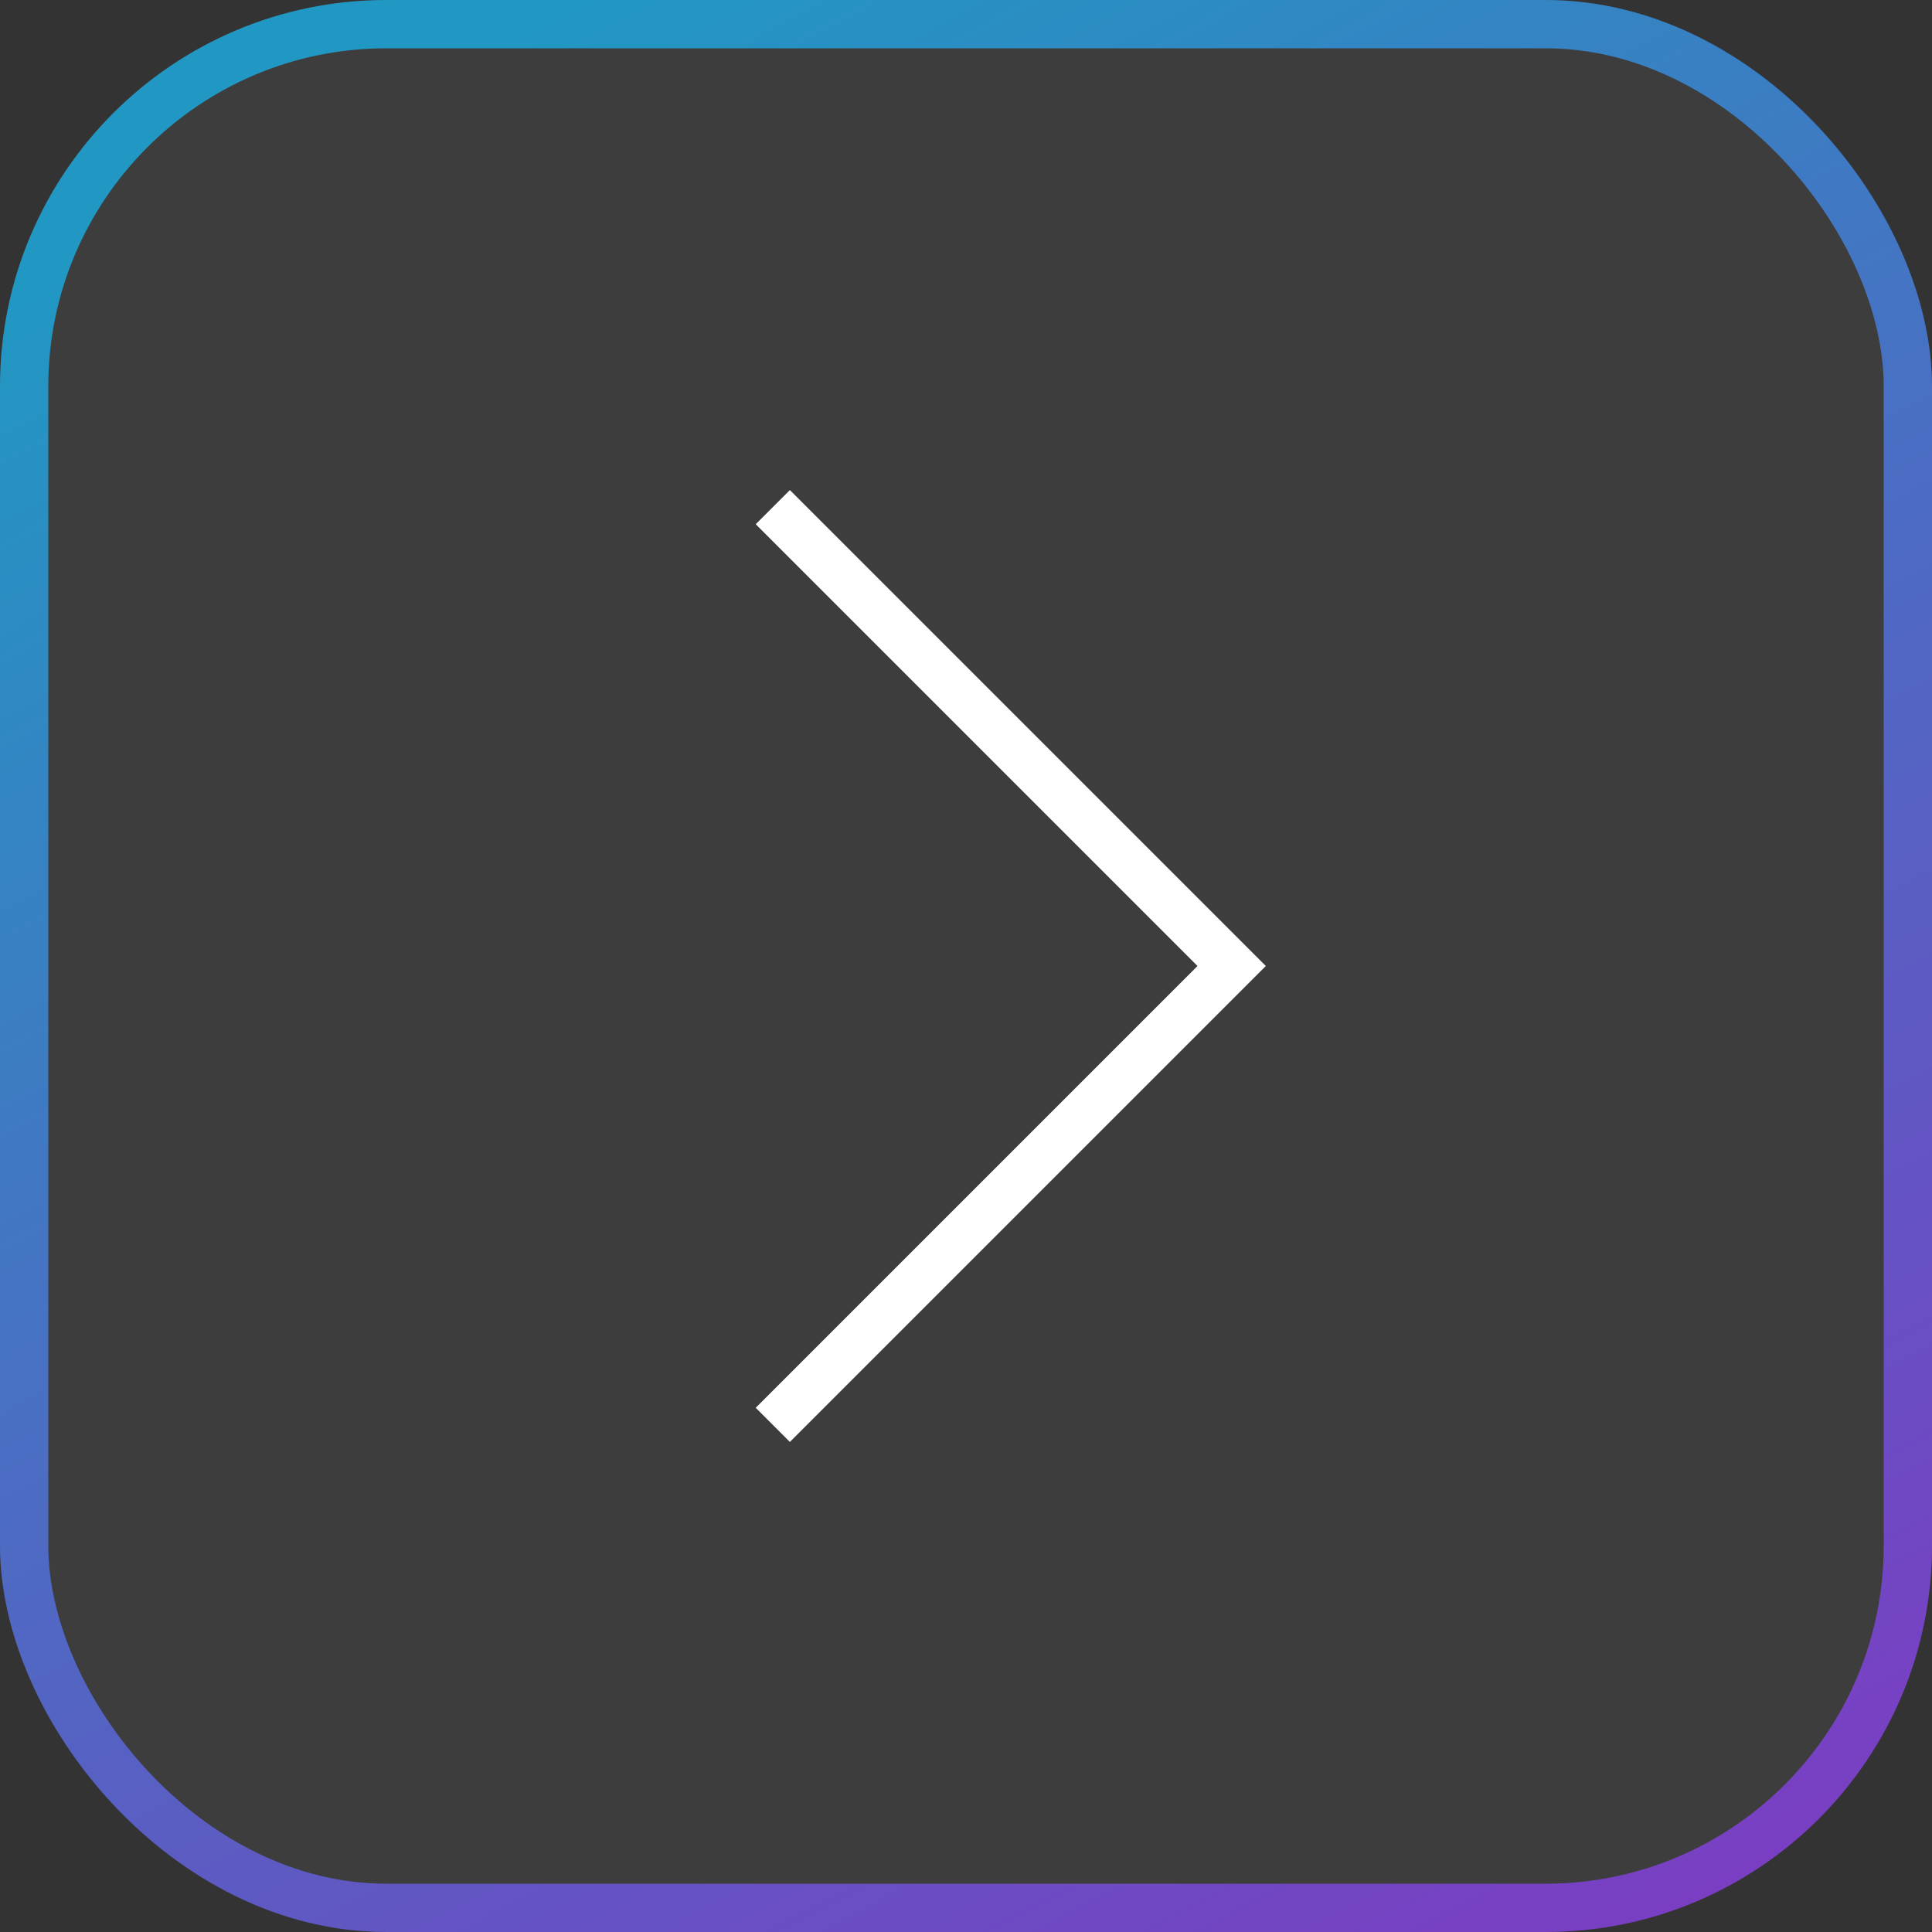 <svg width="40" height="40" viewBox="0 0 40 40" fill="none" xmlns="http://www.w3.org/2000/svg">
    <rect x="0" y="0" width="40" height="40" fill="#333333" stroke="none"/>
    <rect width="40" height="40" rx="8" fill="white" fill-opacity="0.05"/>
    <rect x="0.5" y="0.5" width="39" height="39" rx="7.5" stroke="url(#paint0_linear_54_621)" stroke-opacity="0.7"/>
    <path d="M16 29.5L25.5 20L16 10.5" stroke="white"/>
    <defs>
        <linearGradient id="paint0_linear_54_621" x1="4.4" y1="3.765" x2="27.145" y2="46.795"
                        gradientUnits="userSpaceOnUse">
            <stop stop-color="#15BFFD"/>
            <stop offset="1" stop-color="#9C37FD"/>
        </linearGradient>
    </defs>
</svg>
